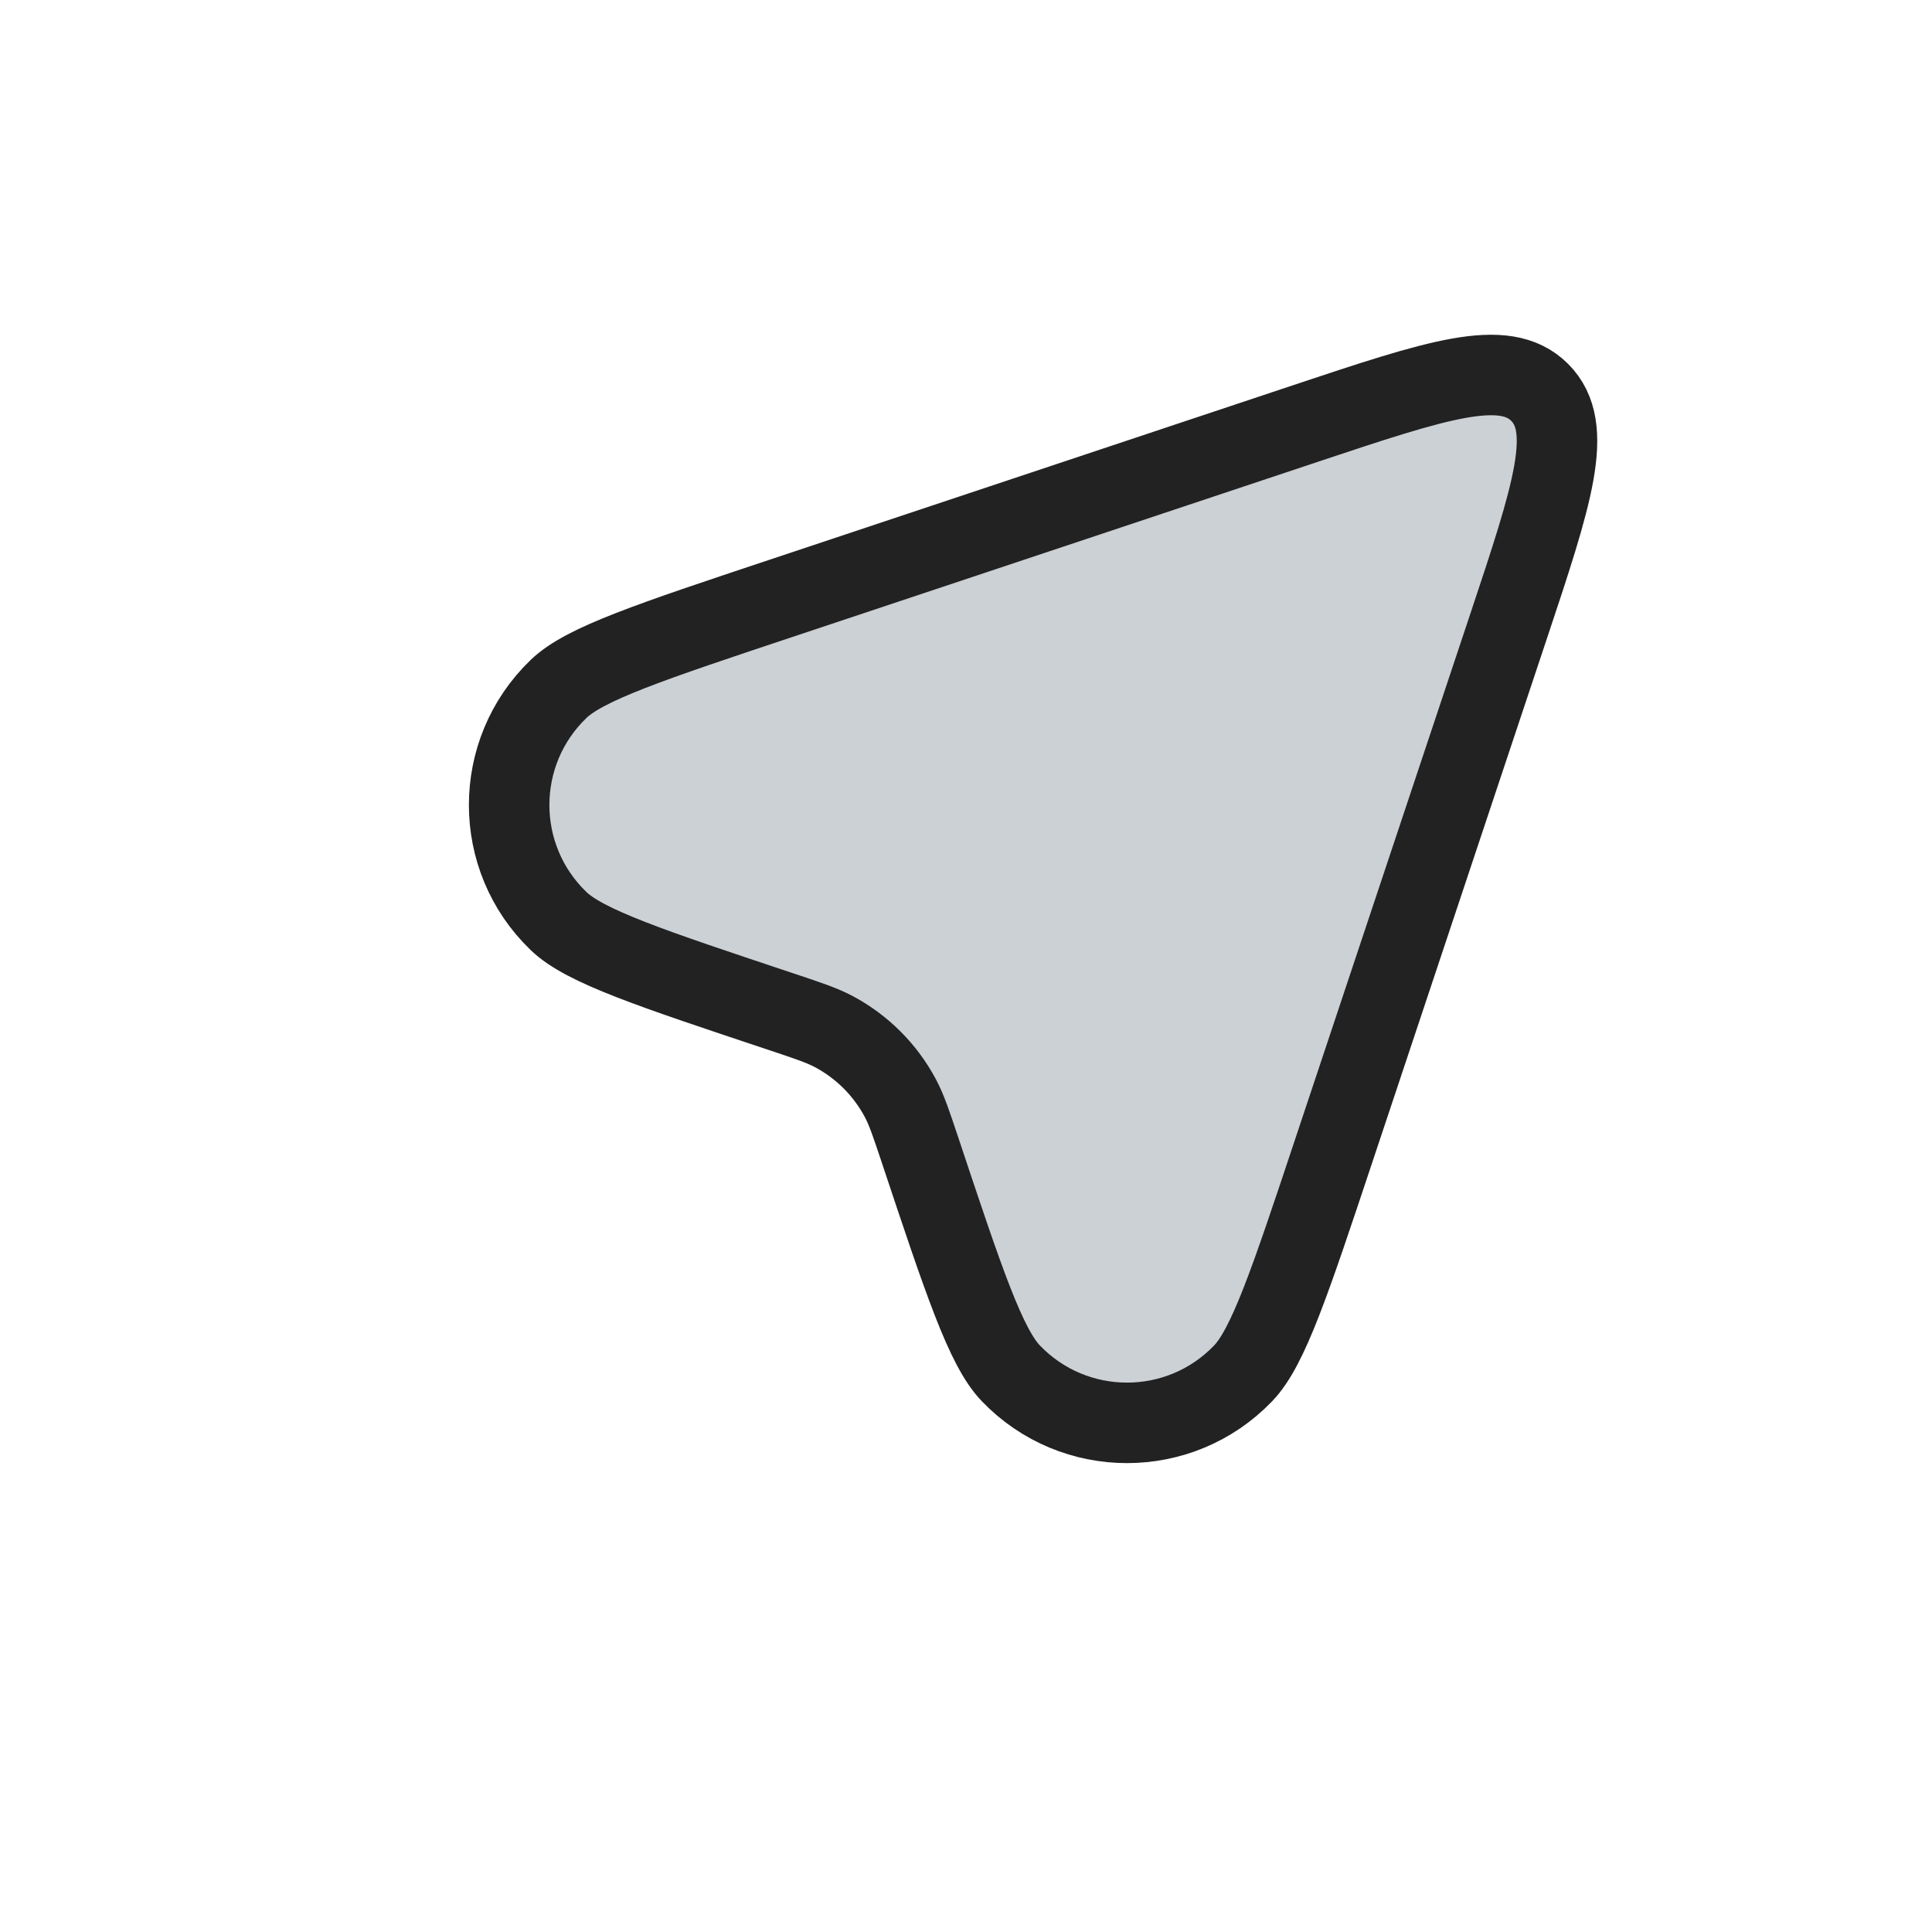 <?xml version="1.0" encoding="utf-8"?><!-- Uploaded to: SVG Repo, www.svgrepo.com, Generator: SVG Repo Mixer Tools -->
<svg width="800px" height="800px" viewBox="0 0 24 24" fill="none" xmlns="http://www.w3.org/2000/svg">
<path d="M16.205 5.265L9.714 7.429L9.714 7.429C8.081 7.973 7.264 8.245 6.939 8.558C6.12 9.345 6.12 10.655 6.939 11.442C7.264 11.755 8.081 12.027 9.714 12.571L9.714 12.571C10.043 12.681 10.208 12.736 10.354 12.813C10.709 13.001 10.999 13.291 11.187 13.646C11.264 13.792 11.319 13.957 11.429 14.286C11.973 15.919 12.245 16.736 12.558 17.061C13.345 17.88 14.655 17.88 15.442 17.061C15.755 16.736 16.027 15.919 16.571 14.286L16.571 14.286L18.735 7.795C19.287 6.139 19.563 5.311 19.126 4.874C18.689 4.437 17.861 4.713 16.205 5.265Z" fill="#2A4157" fill-opacity="0.24" stroke="#222222"/>
</svg>